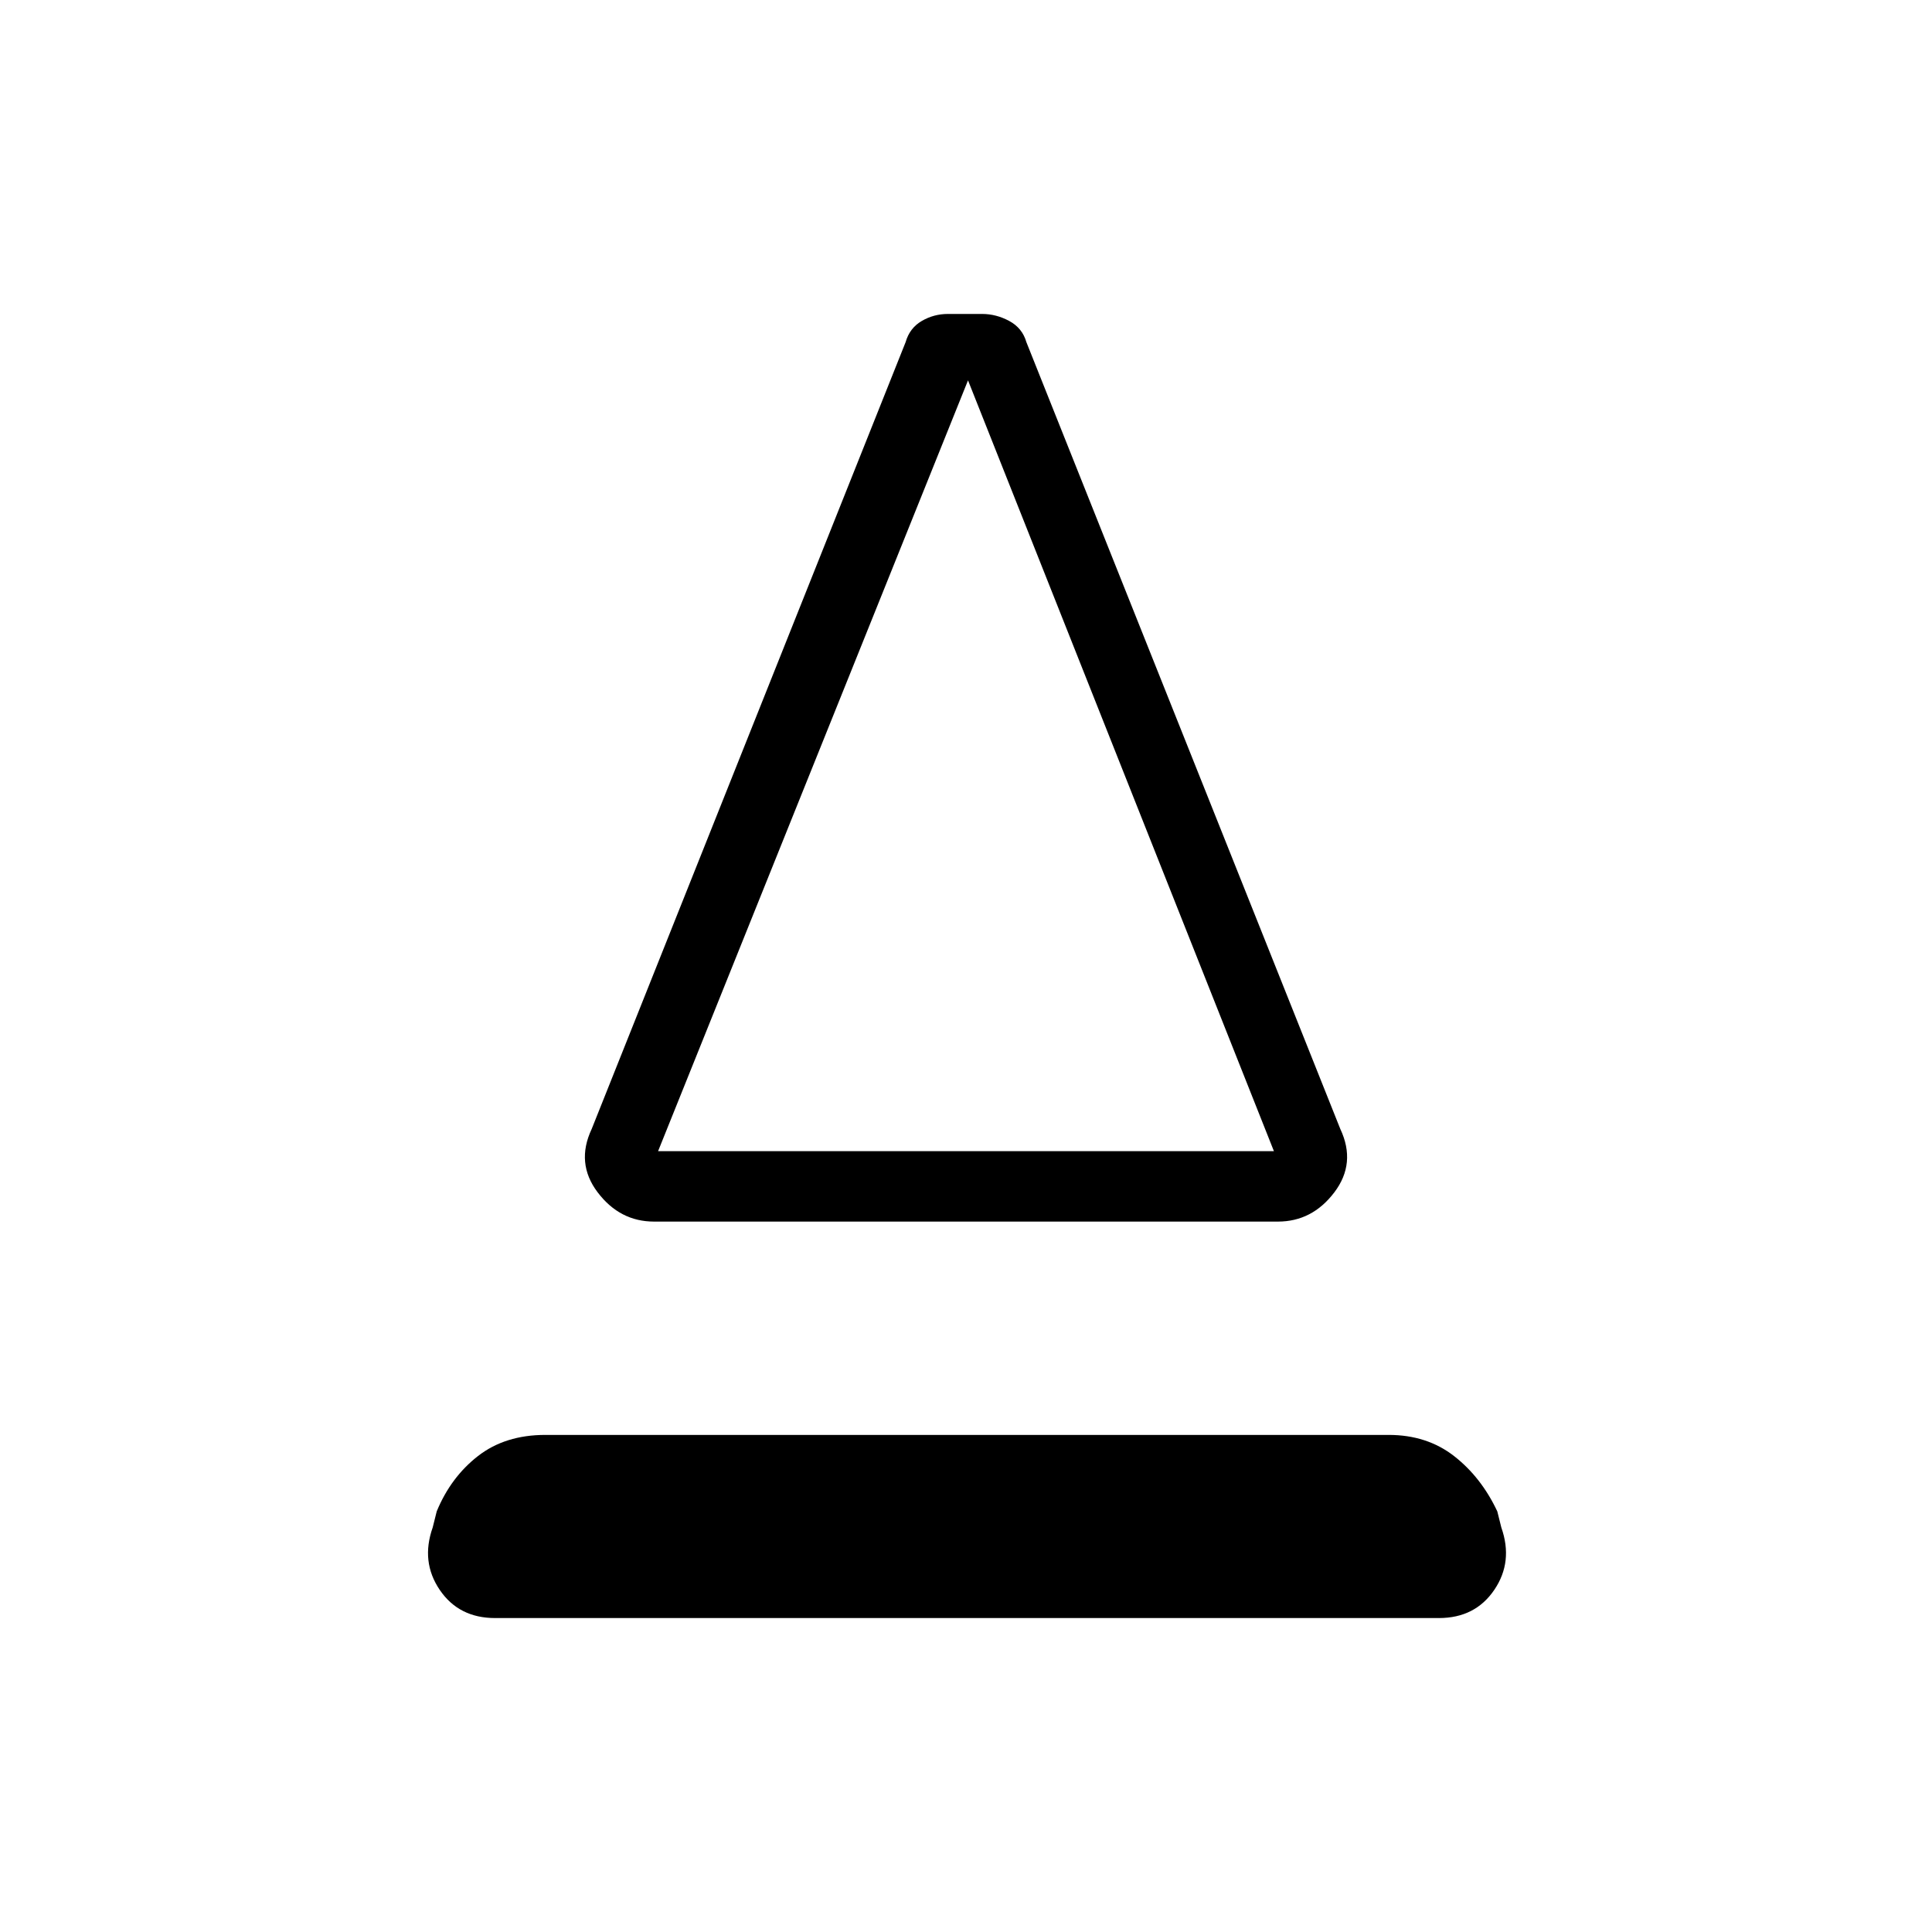 <svg xmlns="http://www.w3.org/2000/svg" height="48" viewBox="0 -960 960 960" width="48"><path d="M325-353q-17 0-28-14.5t-3-31.5l156-391q2-7 8-10.5t13-3.5h17q7 0 13.5 3.5T510-790l156 391q8 17-3 31.5T635-353H325Zm2-35h306L481-771 327-388Zm0 0h306-306Zm-81 232q-18 0-27.5-14t-3.5-31l2-8q7-17 20.5-27.5T271-247h419q19 0 32.5 10.5T744-209l2 8q6 17-3.5 31T715-156H246Z"/></svg>